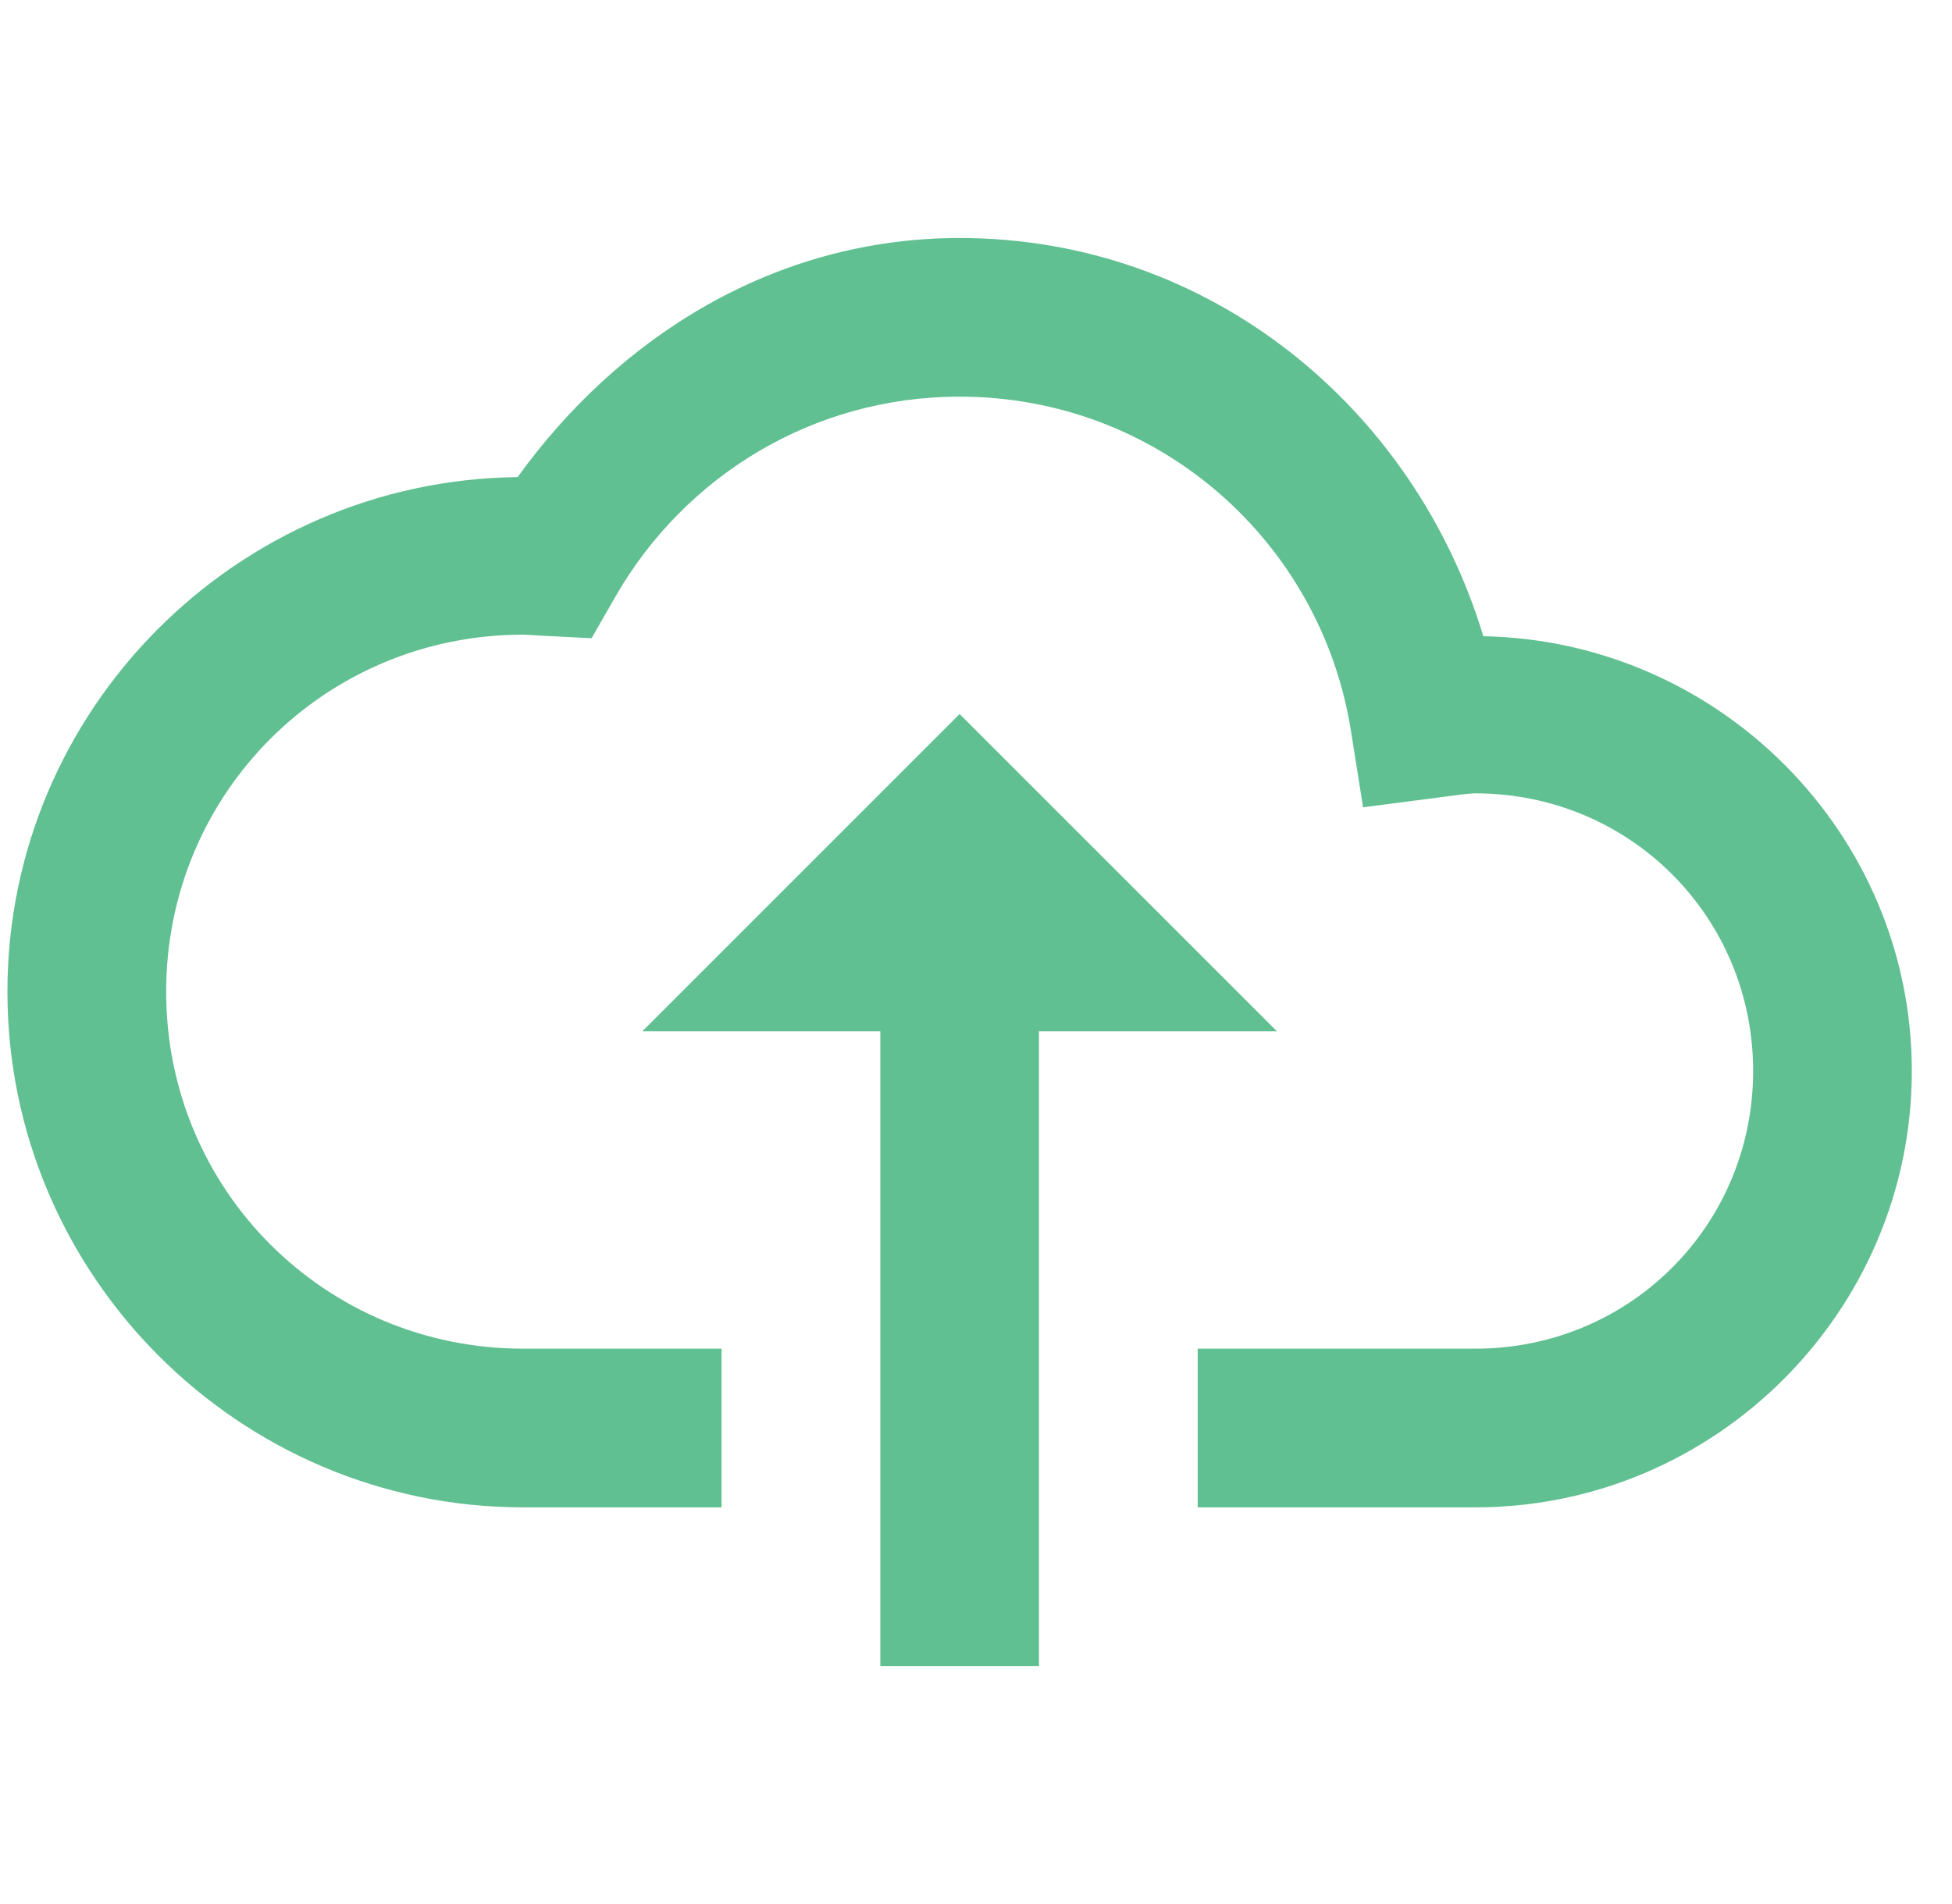 <svg width="41" height="40" viewBox="0 0 41 40" fill="none" xmlns="http://www.w3.org/2000/svg">
<g clip-path="url(#clip0_399_2630)">
<path d="M20.156 5C16.265 5 12.991 7.082 10.872 10.023C4.965 10.09 0.156 14.911 0.156 20.833C0.156 26.797 5.026 31.667 10.99 31.667H15.156V28.333H10.99C6.827 28.333 3.49 24.996 3.49 20.833C3.49 16.67 6.827 13.333 10.99 13.333C11.048 13.333 11.184 13.345 11.406 13.356L12.425 13.408L12.933 12.523C14.373 10.021 17.053 8.333 20.156 8.333C24.331 8.333 27.746 11.376 28.376 15.358L28.63 16.96L30.238 16.751C30.61 16.703 30.848 16.667 30.99 16.667C34.23 16.667 36.823 19.259 36.823 22.5C36.823 25.741 34.23 28.333 30.99 28.333H25.156V31.667H30.99C36.032 31.667 40.156 27.543 40.156 22.5C40.156 17.516 36.118 13.46 31.156 13.366C29.706 8.569 25.41 5 20.156 5ZM20.156 15L13.49 21.667H18.49V35H21.823V21.667H26.823L20.156 15Z" fill="#61C091"/>
</g>
<defs>
<clipPath id="clip0_399_2630">
<rect width="40" height="40" fill="white" transform="translate(0.156)"/>
</clipPath>
</defs>
</svg>
